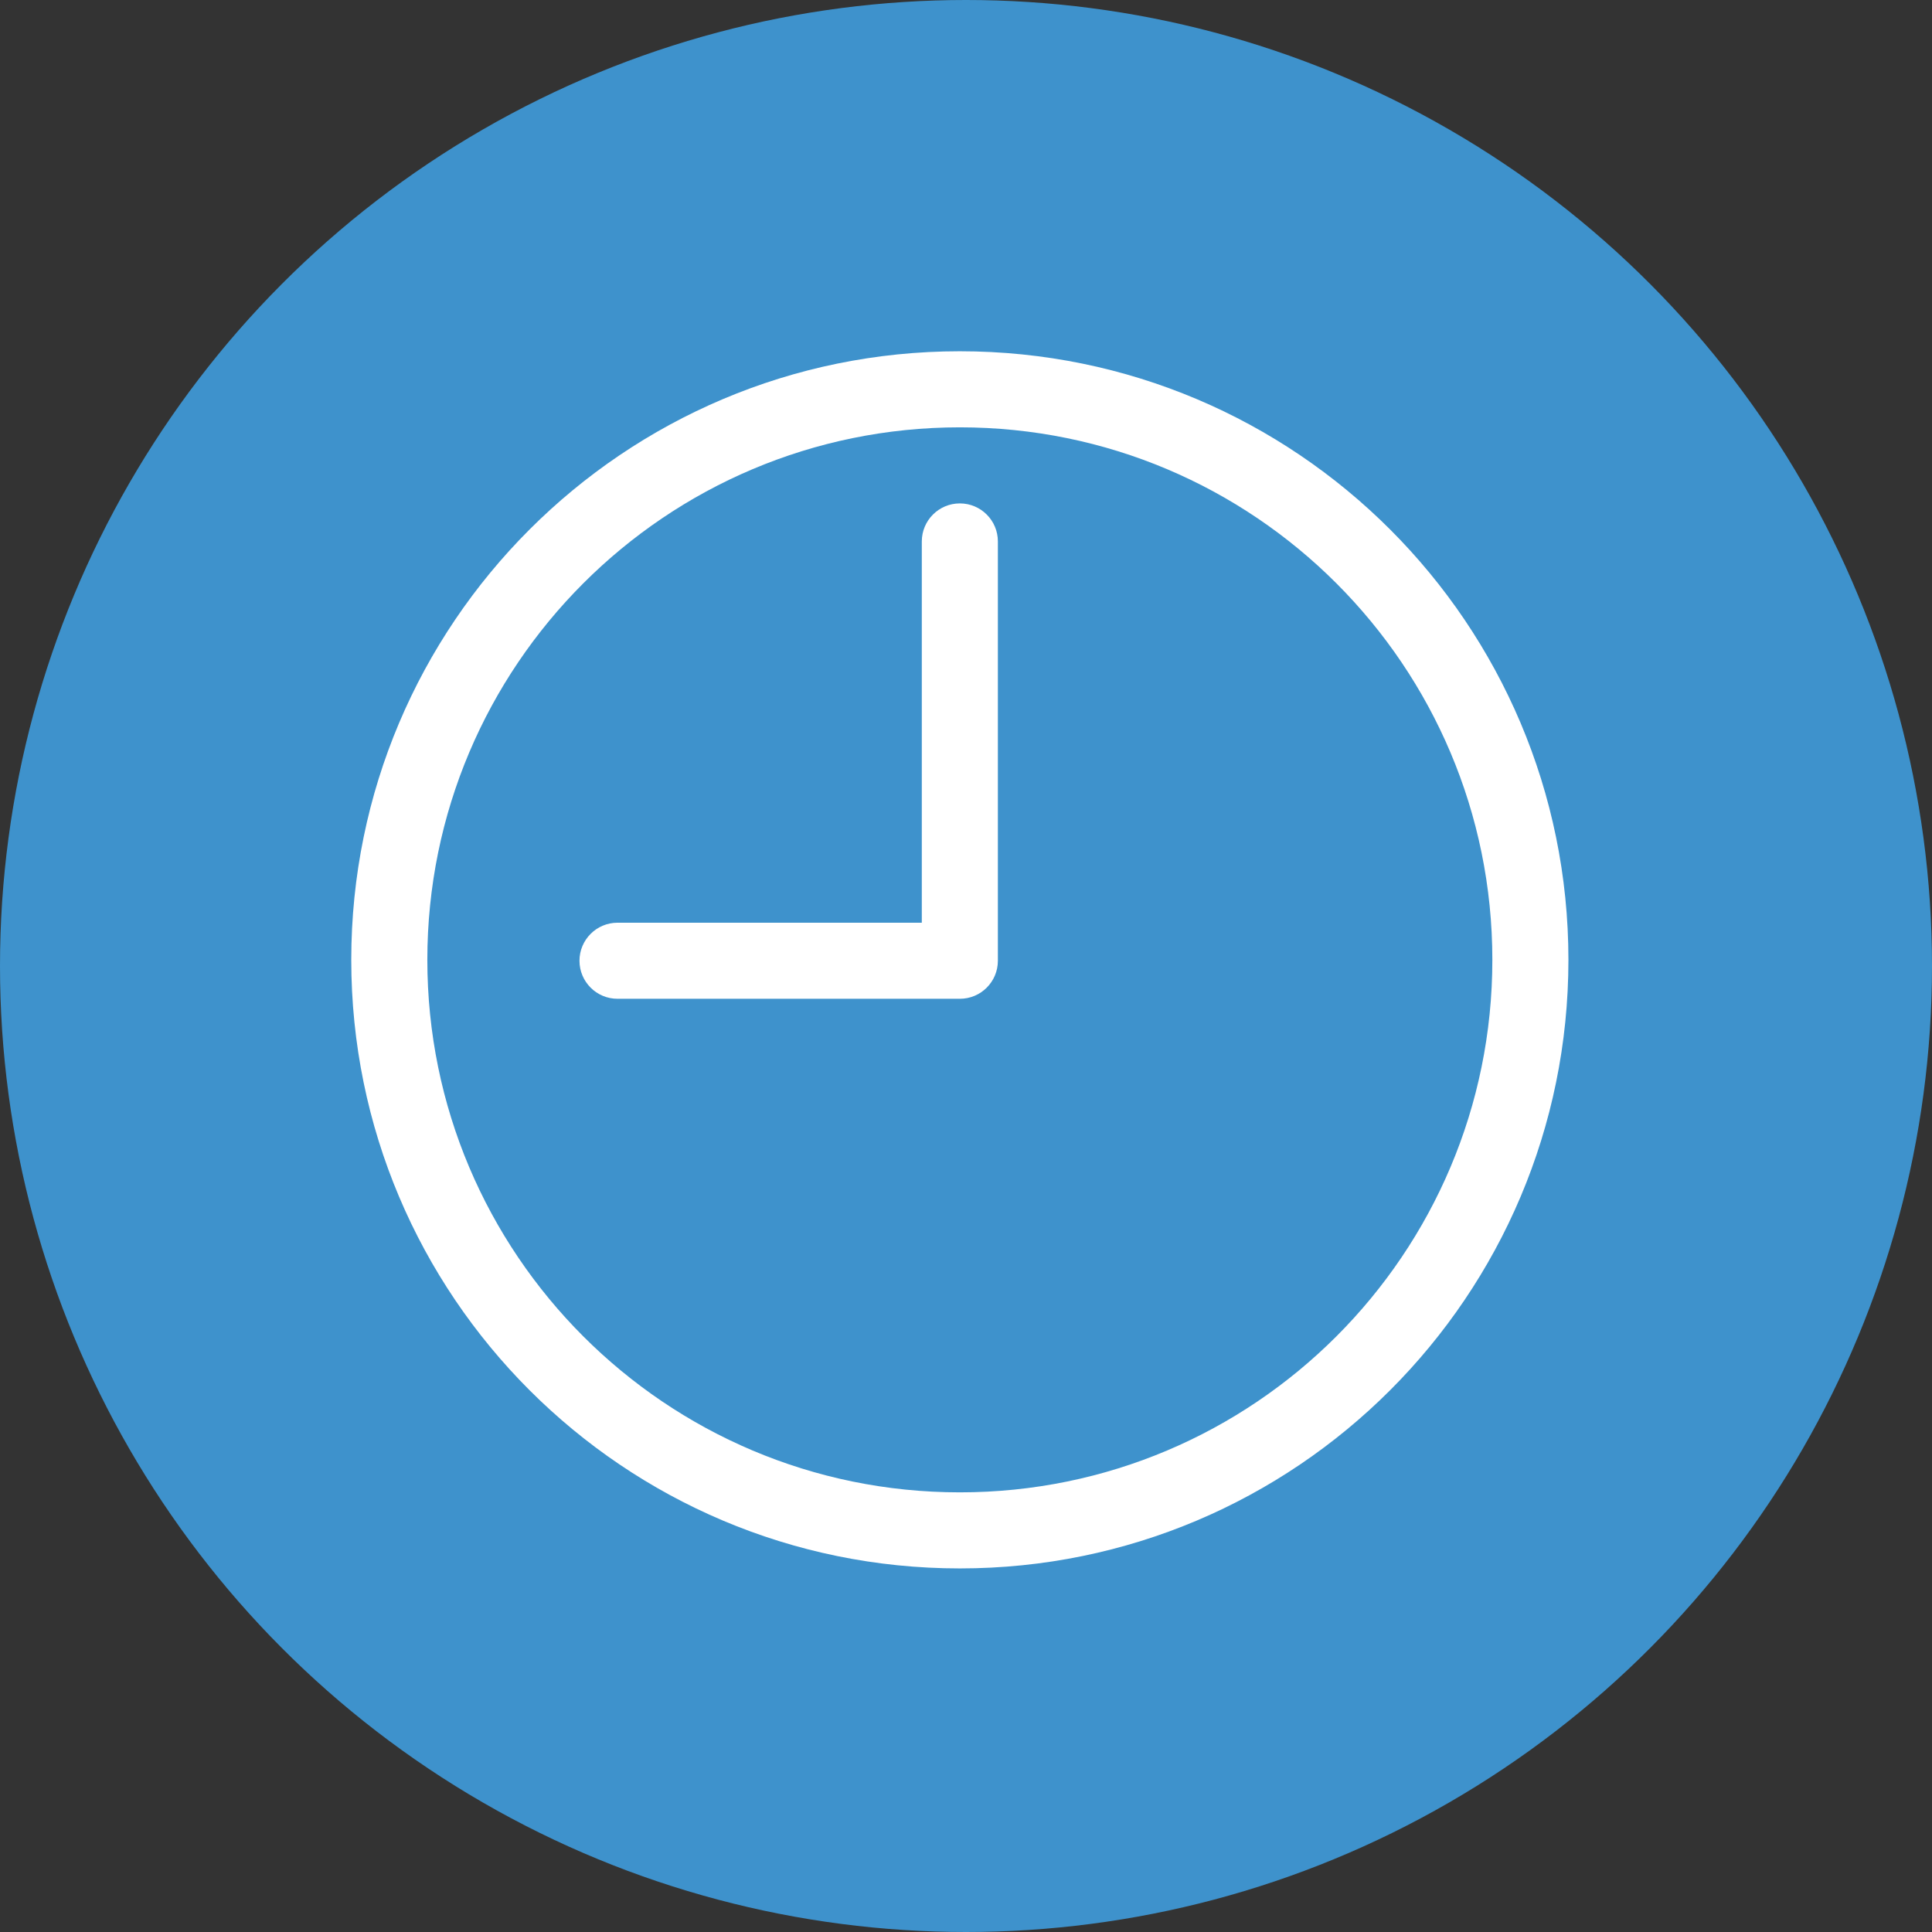 <svg width="32" height="32" viewBox="0 0 32 32" fill="none" xmlns="http://www.w3.org/2000/svg">
<rect x="0" y="0" width="32" height="32" fill="#333333" stroke="none"/>
<circle cx="16" cy="16" r="16" fill="#3E92CC"/>
<g clip-path="url(#clip0_172_187)">
<path d="M15.898 8.338C15.55 8.338 15.268 8.62 15.268 8.968V15.283H10.228C9.88 15.283 9.598 15.566 9.598 15.913C9.598 16.261 9.88 16.543 10.228 16.543H15.898C16.246 16.543 16.528 16.261 16.528 15.913V8.968C16.528 8.62 16.246 8.338 15.898 8.338ZM15.898 5.818C10.331 5.818 5.818 10.332 5.818 15.898C5.818 21.465 10.331 25.978 15.898 25.978C21.465 25.978 25.978 21.465 25.978 15.898C25.978 10.332 21.465 5.818 15.898 5.818ZM15.898 24.718C11.027 24.718 7.078 20.769 7.078 15.898C7.078 11.027 11.027 7.078 15.898 7.078C20.769 7.078 24.718 11.027 24.718 15.898C24.718 20.769 20.769 24.718 15.898 24.718Z" fill="white"/>
</g>
<defs>
<clipPath id="clip0_172_187">
<rect width="20.16" height="20.16" fill="white" transform="translate(5.818 5.818)"/>
</clipPath>
</defs>
</svg>

